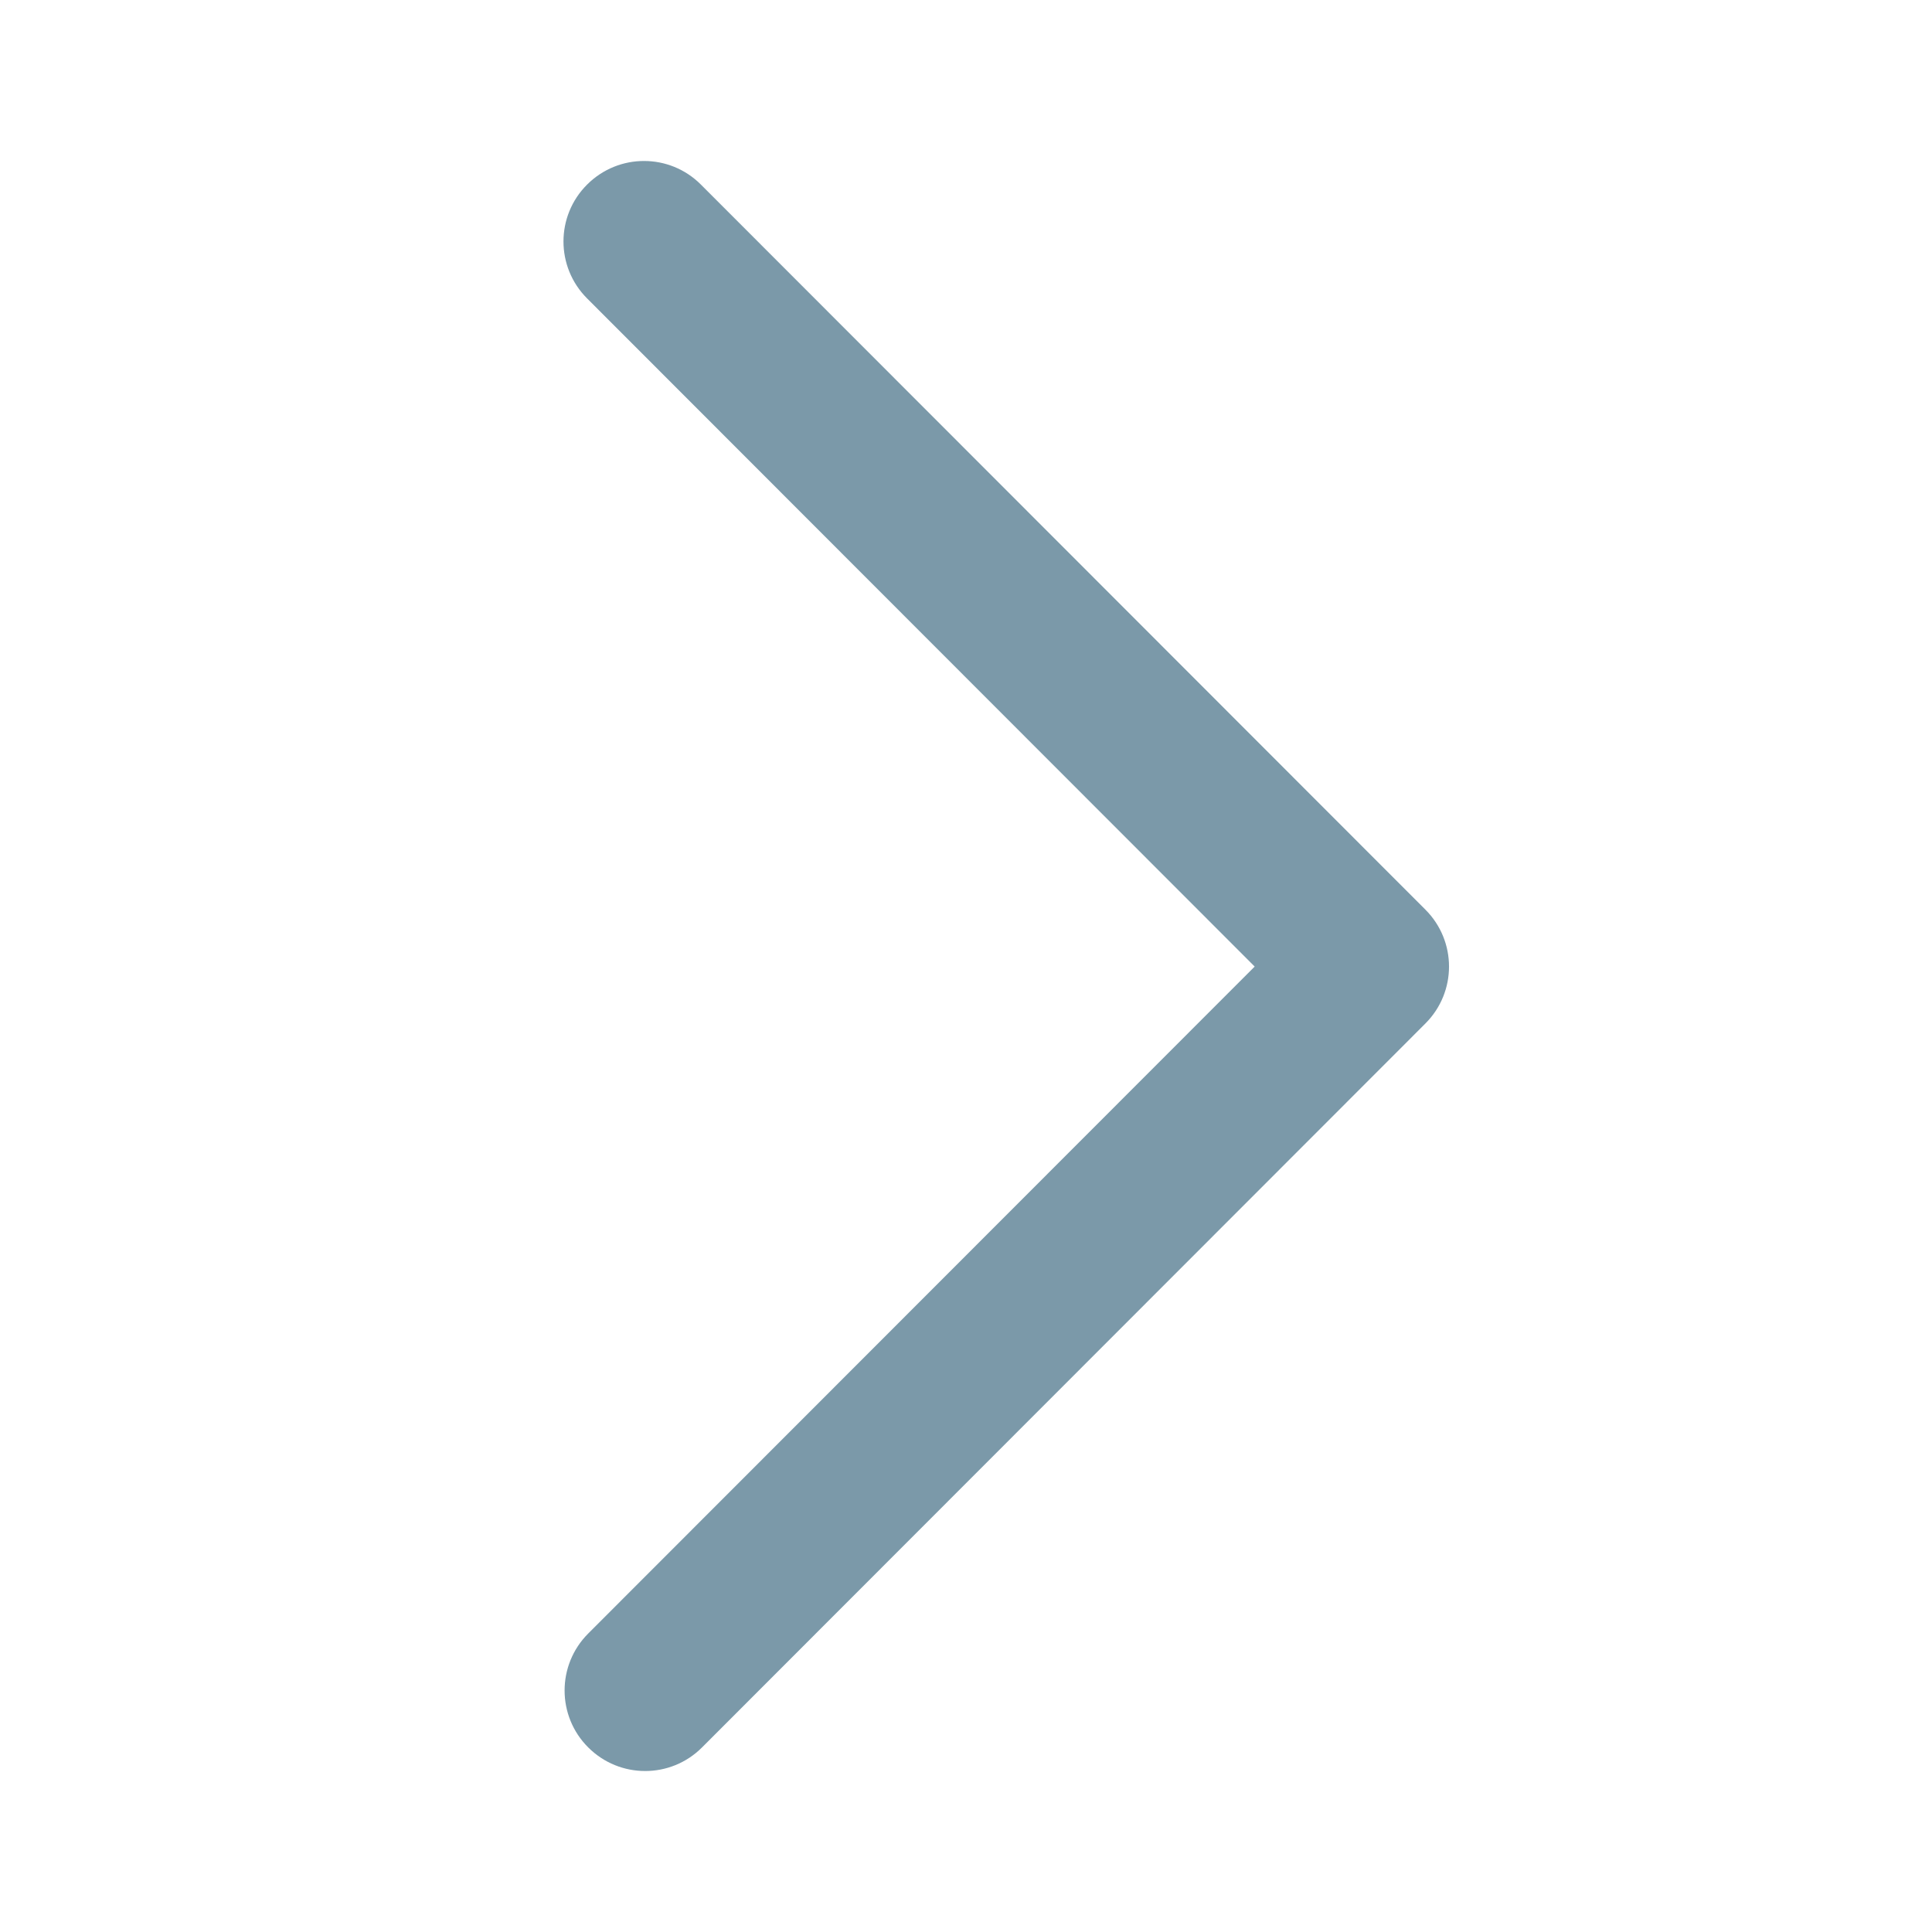 <svg width="24" height="24" viewBox="0 0 24 24" fill="none" xmlns="http://www.w3.org/2000/svg">
<g id="chevron/right">
<path id="Vector" fill-rule="evenodd" clip-rule="evenodd" d="M7.293 2.293C7.684 1.902 8.317 1.902 8.707 2.293L17.707 11.3C18.098 11.691 18.098 12.323 17.707 12.714L8.721 21.707C8.331 22.098 7.698 22.098 7.307 21.707C6.916 21.317 6.916 20.684 7.306 20.293L15.586 12.007L7.293 3.707C6.902 3.316 6.902 2.683 7.293 2.293Z" fill="#7b99a9"/>
</g>
</svg>
